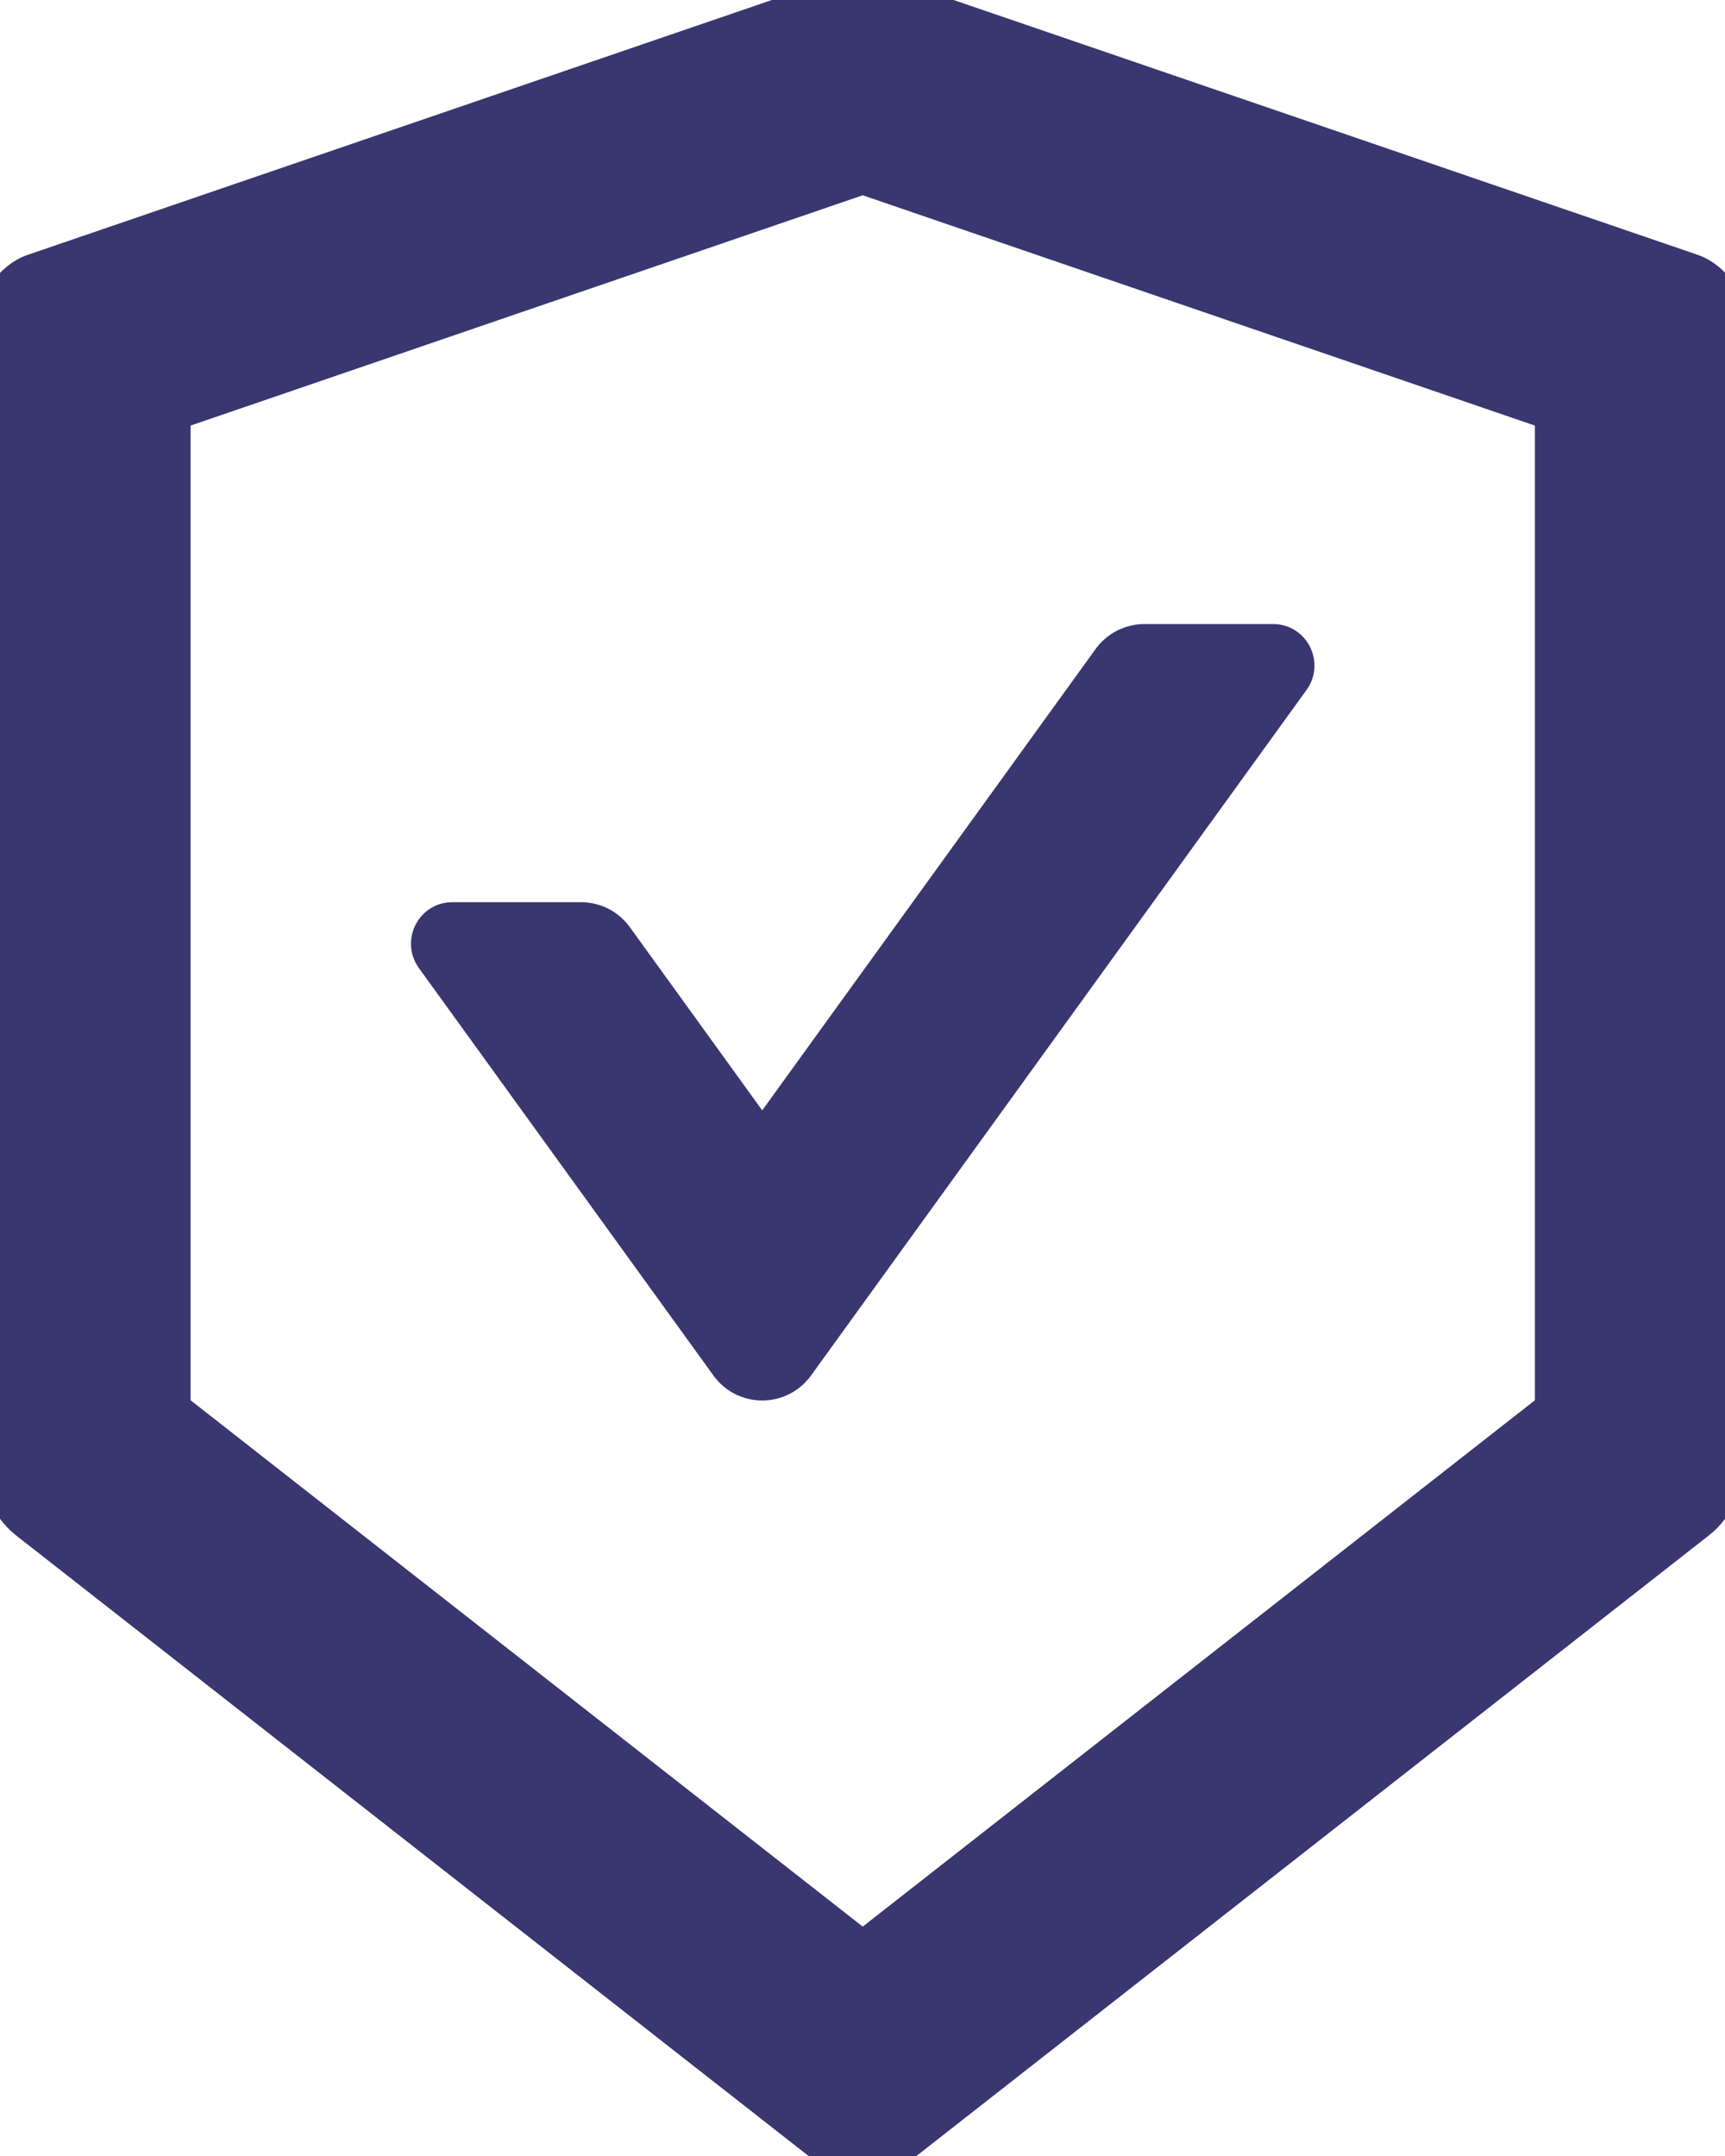 <svg width="76" height="95" viewBox="0 0 76 95" fill="none" xmlns="http://www.w3.org/2000/svg">
<path d="M74.635 11.701L74.631 11.7L39.724 -0.256C39.724 -0.256 39.723 -0.256 39.723 -0.256C39.233 -0.425 38.608 -0.5 38.01 -0.5C37.411 -0.5 36.787 -0.424 36.297 -0.256L1.391 11.7C1.39 11.7 1.39 11.7 1.39 11.7C0.844 11.885 0.376 12.282 0.048 12.746C-0.281 13.211 -0.5 13.785 -0.5 14.362V64.17C-0.5 64.721 -0.326 65.323 -0.068 65.853C0.189 66.383 0.554 66.891 0.982 67.234L0.982 67.234L0.986 67.237L36.397 94.97L36.399 94.972C36.855 95.326 37.429 95.5 38 95.5C38.566 95.5 39.153 95.329 39.604 94.969C39.605 94.969 39.605 94.968 39.606 94.968L75.013 67.237L75.014 67.237C75.444 66.899 75.81 66.391 76.068 65.861C76.326 65.329 76.5 64.725 76.5 64.17V14.367C76.511 13.787 76.296 13.215 75.971 12.752C75.644 12.287 75.177 11.892 74.635 11.701ZM27.341 41.141L27.34 41.14C26.939 40.59 26.297 40.253 25.6 40.253H19.93C18.849 40.253 18.232 41.481 18.855 42.354L18.857 42.357L31.842 60.322L31.843 60.323C32.042 60.598 32.304 60.822 32.606 60.976C32.908 61.13 33.243 61.211 33.582 61.211C33.922 61.211 34.256 61.13 34.559 60.976C34.861 60.822 35.123 60.598 35.322 60.323L35.323 60.322L57.163 30.101L57.165 30.099C57.788 29.225 57.171 27.997 56.09 27.997H50.42C49.735 27.997 49.082 28.332 48.68 28.884L48.679 28.886L33.582 49.78L27.341 41.141ZM68.124 18.395V61.944L38.01 85.527L7.897 61.944V18.395L38.01 8.076L68.124 18.395Z" fill="#383770" stroke="#383770"/>
</svg>

